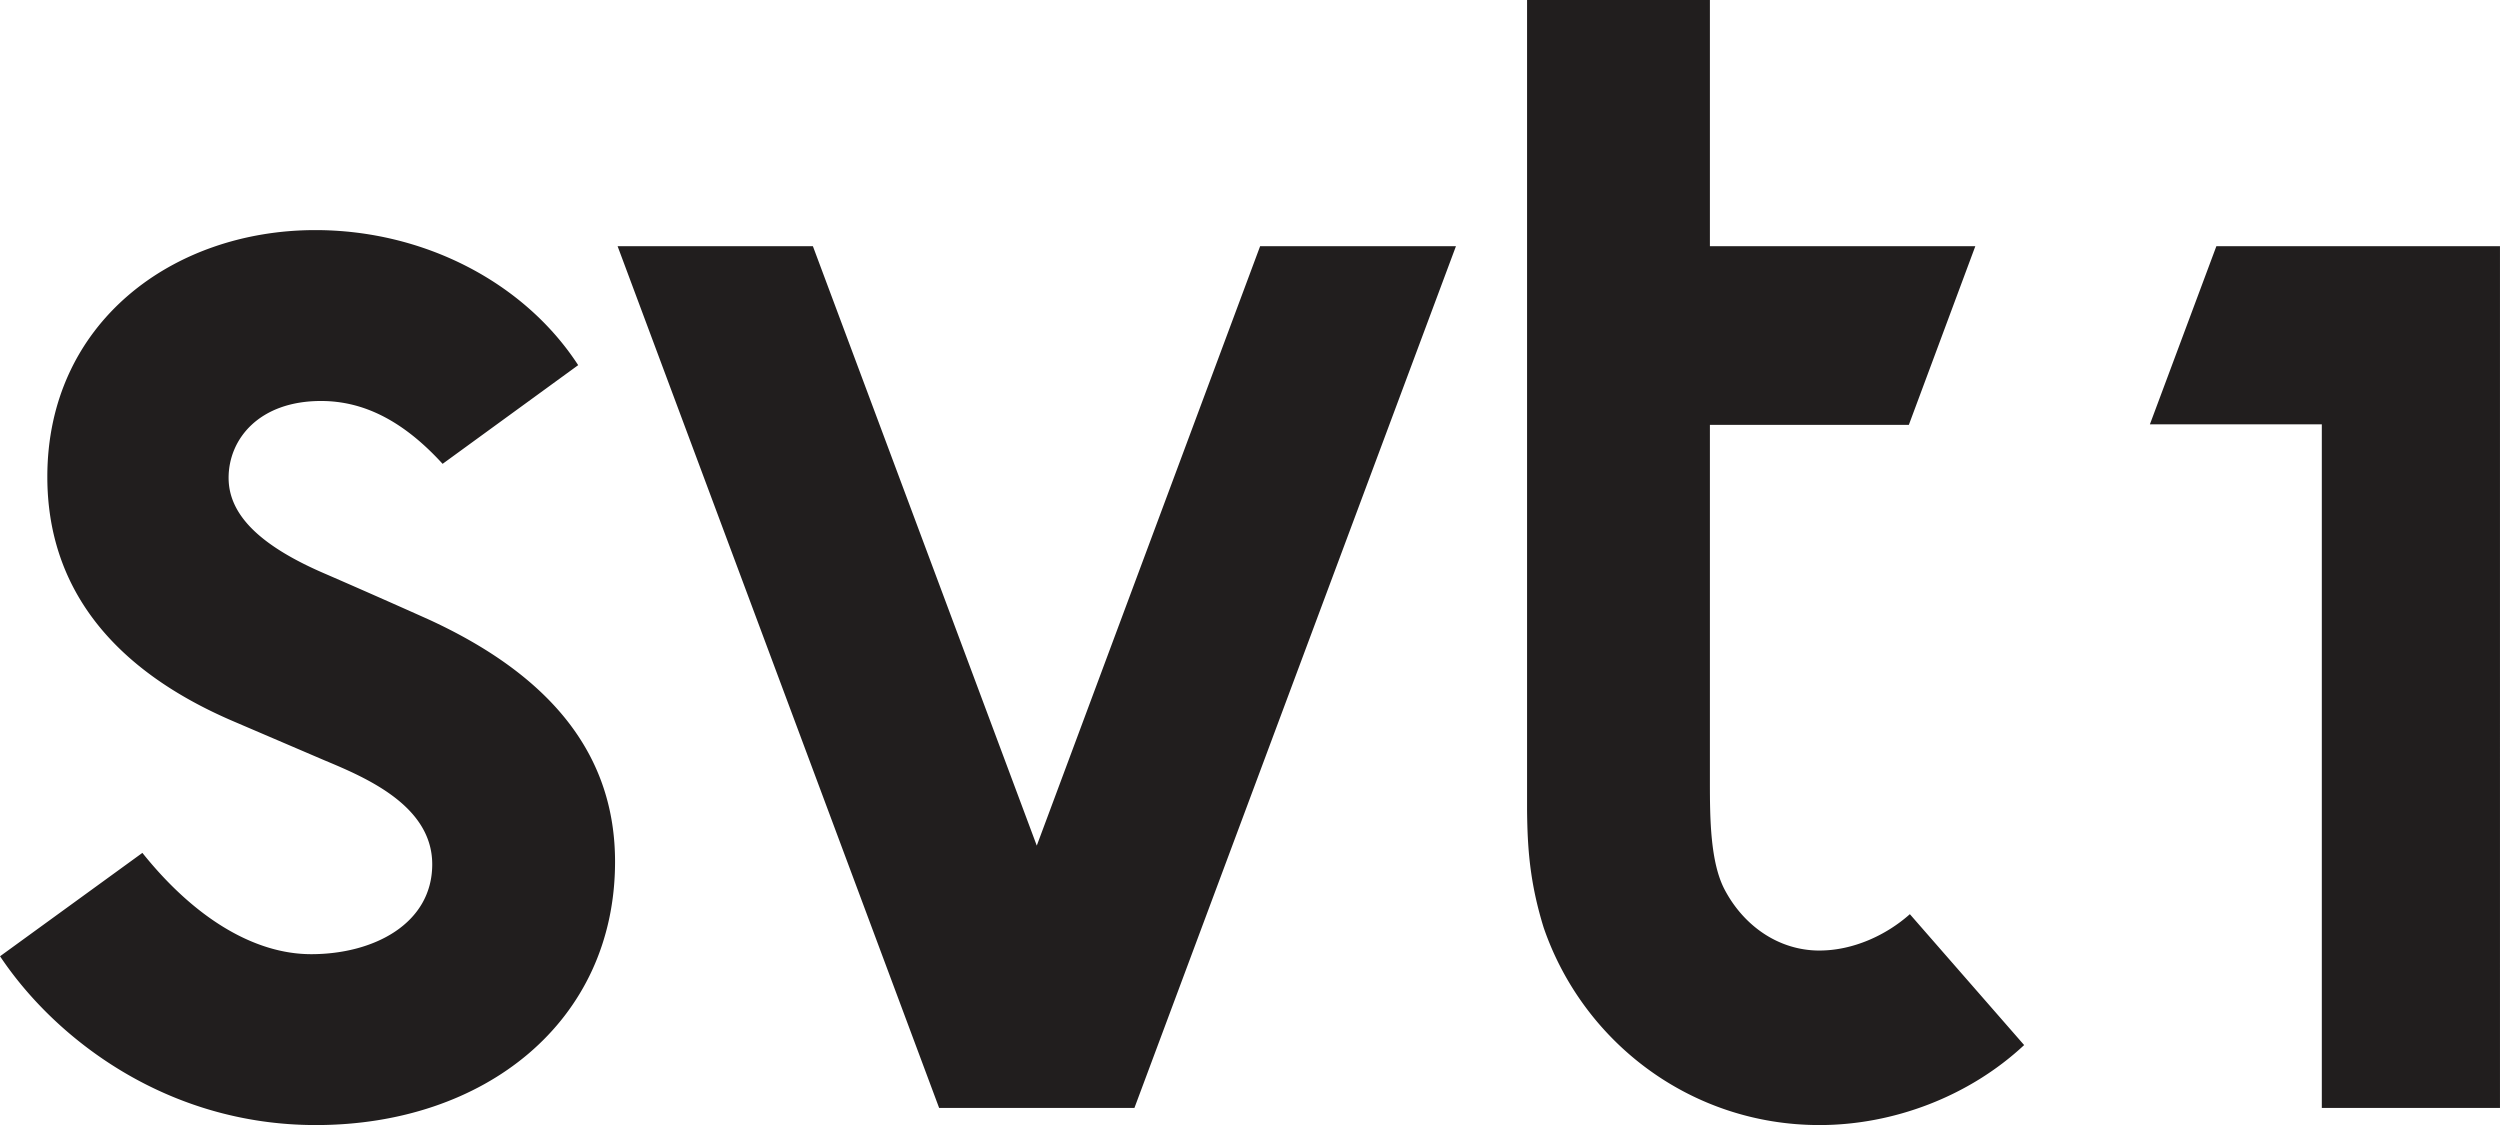 <svg width="200mm" height="340.18" viewBox="0 0 200 90.006" xmlns="http://www.w3.org/2000/svg">
    <g fill="#211e1e">
        <path d="M100.81 19.696L82.942 67.65l-17.91-47.953H49.408L75.13 88.634h15.624l25.722-68.938zM11.39 68.231L.004 76.501c4.405 6.606 13.339 13.504 25.265 13.504 13.463 0 23.935-8.227 23.935-21.068 0-8.352-4.862-14.752-14.876-19.364a778.302 778.302 0 0 0-8.186-3.615c-5.278-2.244-7.854-4.737-7.854-7.729 0-3.117 2.452-6.15 7.397-6.15 3.49 0 6.648 1.662 9.723 5.028l10.846-7.895c-4.321-6.649-12.383-10.804-21.026-10.804-11.386 0-21.442 7.396-21.442 19.738 0 8.601 4.904 15.292 14.918 19.572l7.273 3.116c3.282 1.372 8.601 3.615 8.601 8.311 0 4.737-4.654 7.189-9.682 7.189-4.57 0-9.35-2.909-13.505-8.103M145.56 76.044c-3.324 0-6.109-2.036-7.604-4.903-1.122-2.161-1.164-5.61-1.164-8.519V33.991h15.915l5.319-14.295h-21.234V-.001h-14.627v64.824c.03 2.992.21 5.776 1.33 9.391 3.158 9.184 11.8 15.791 22.064 15.791 5.901 0 11.967-2.285 16.372-6.4l-9.142-10.471c-1.911 1.703-4.57 2.908-7.23 2.908M177.31 19.696l-5.319 14.253h13.754v54.685h14.253V19.696z"/>
    </g>
</svg>
